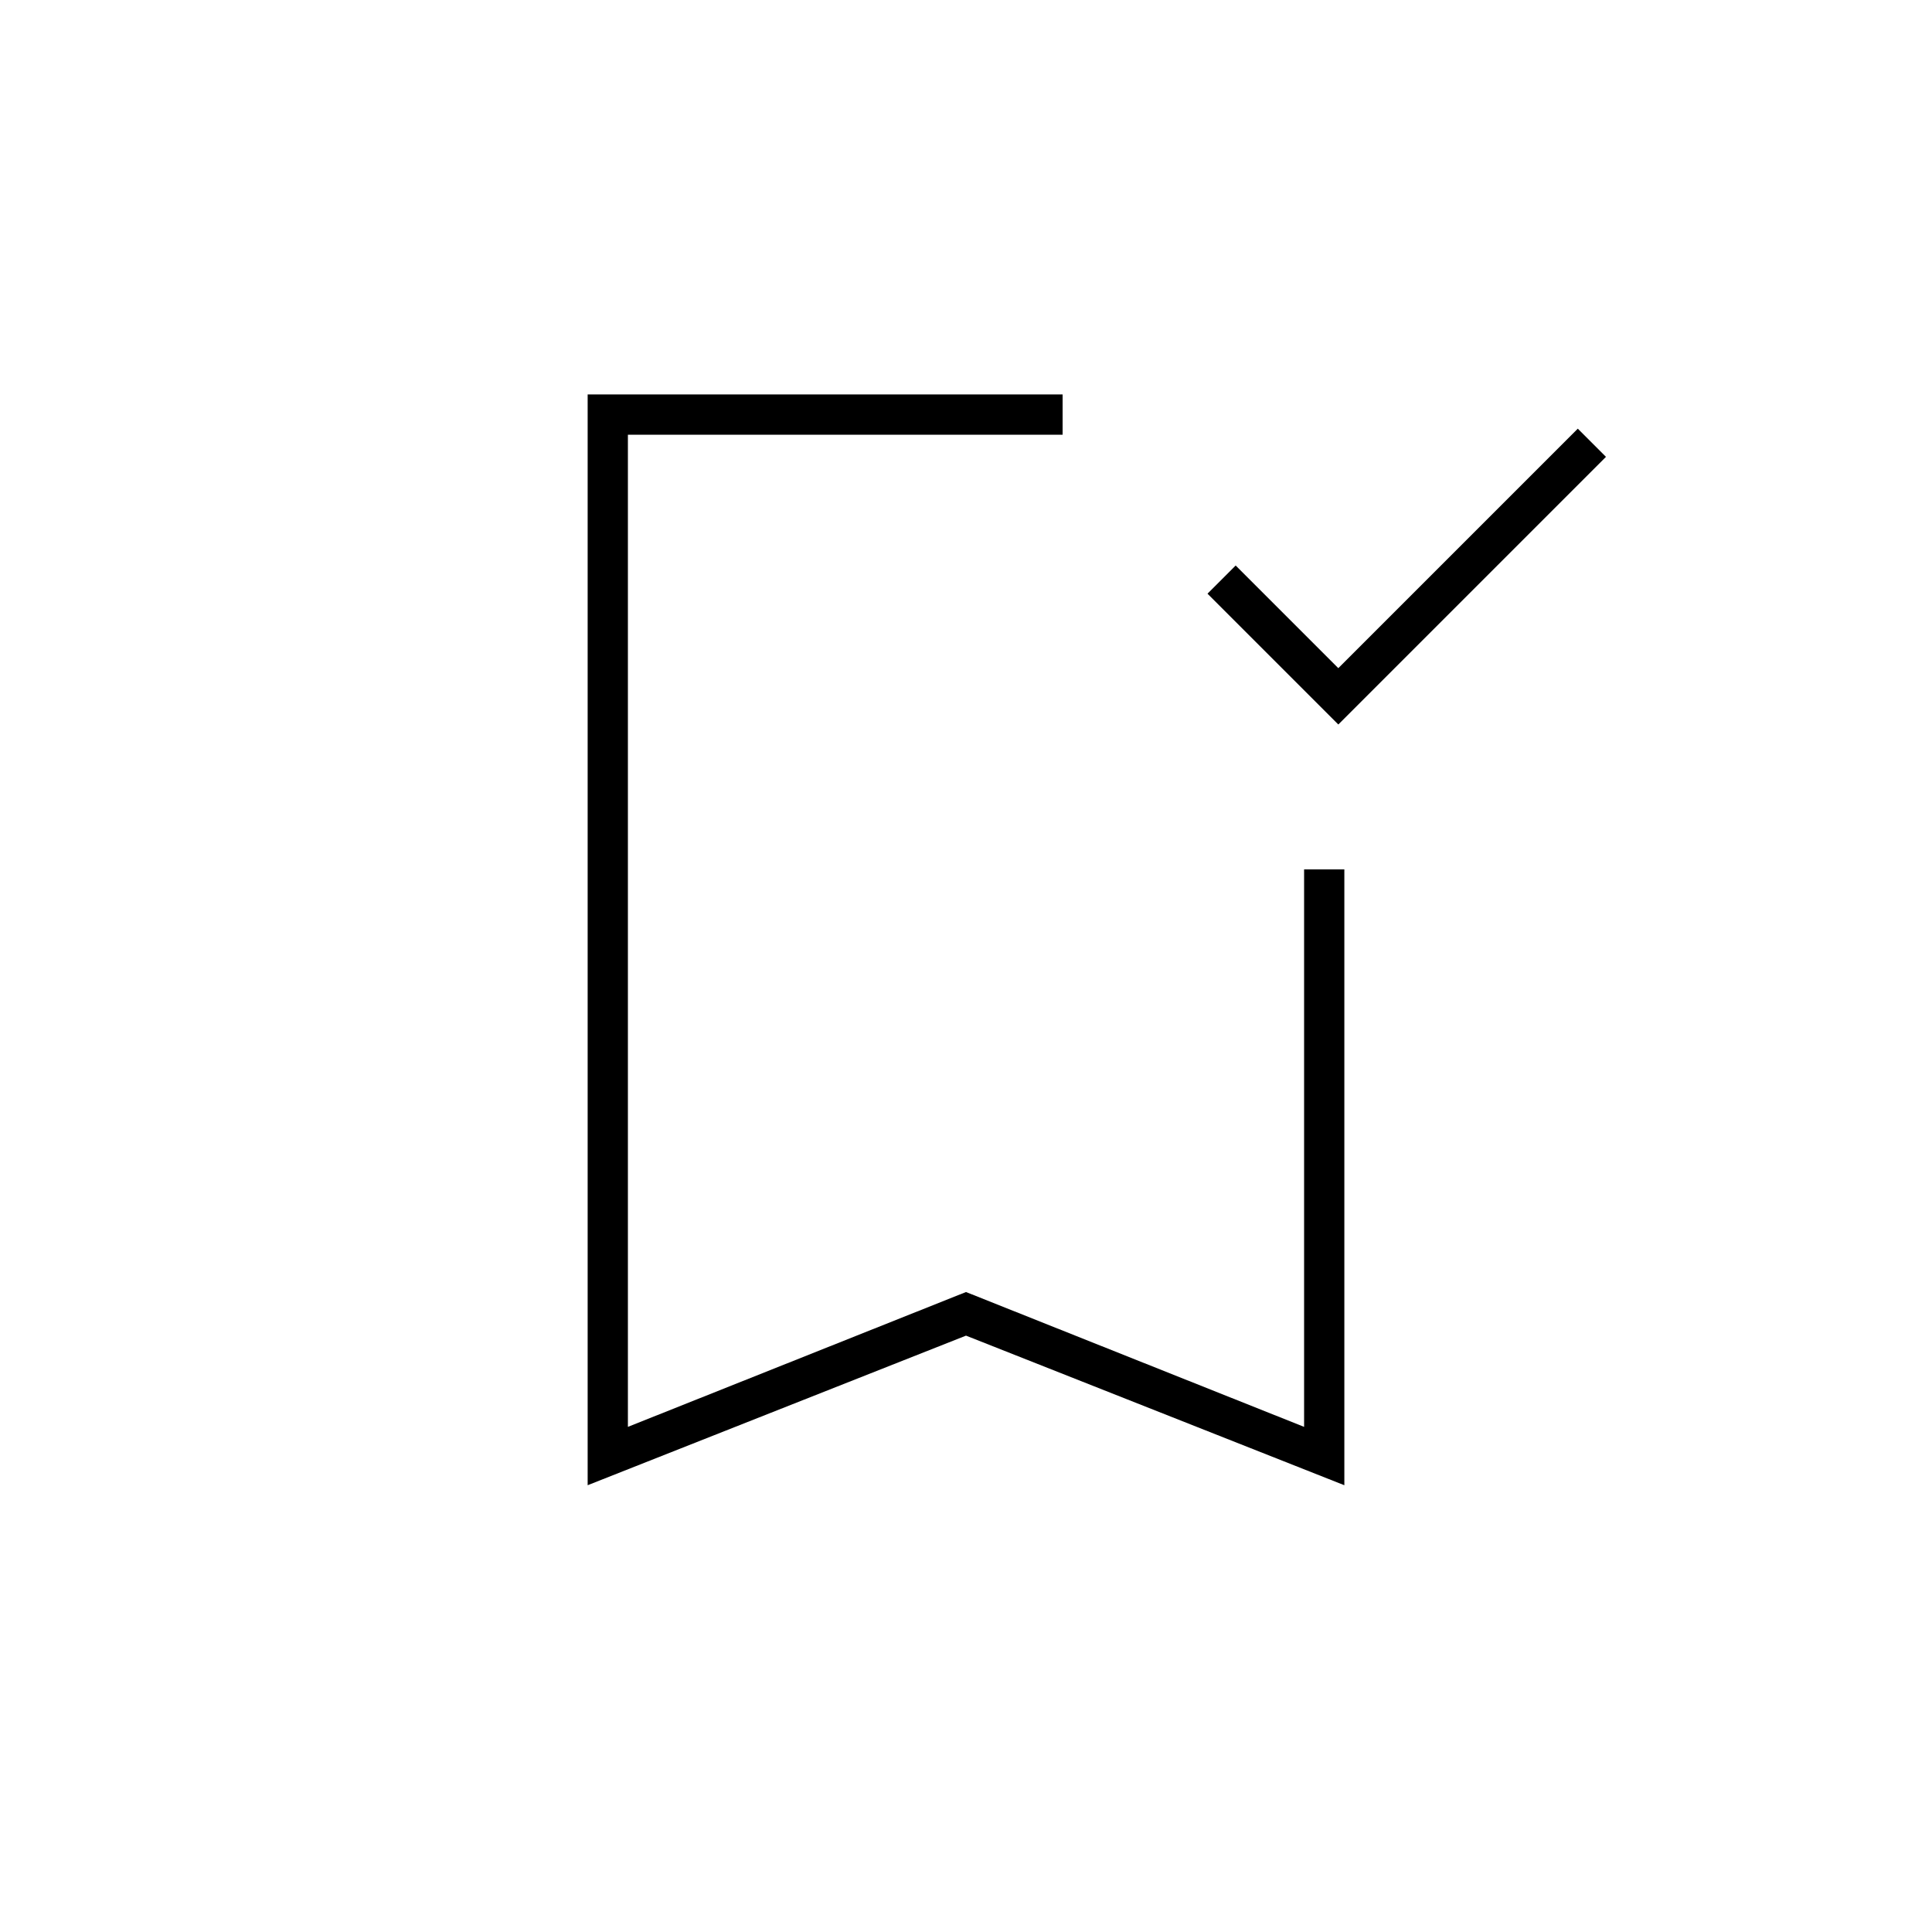 <svg xmlns="http://www.w3.org/2000/svg" height="20" viewBox="0 -960 960 960" width="20"><path d="m665-600-65-65 14-14 51 51 119-119 14 14-133 133ZM480-296.333 292-222v-542h236v20H312v493l168-67 168 67v-277h20v306l-188-74.333ZM312-744h216-216Z"/></svg>
